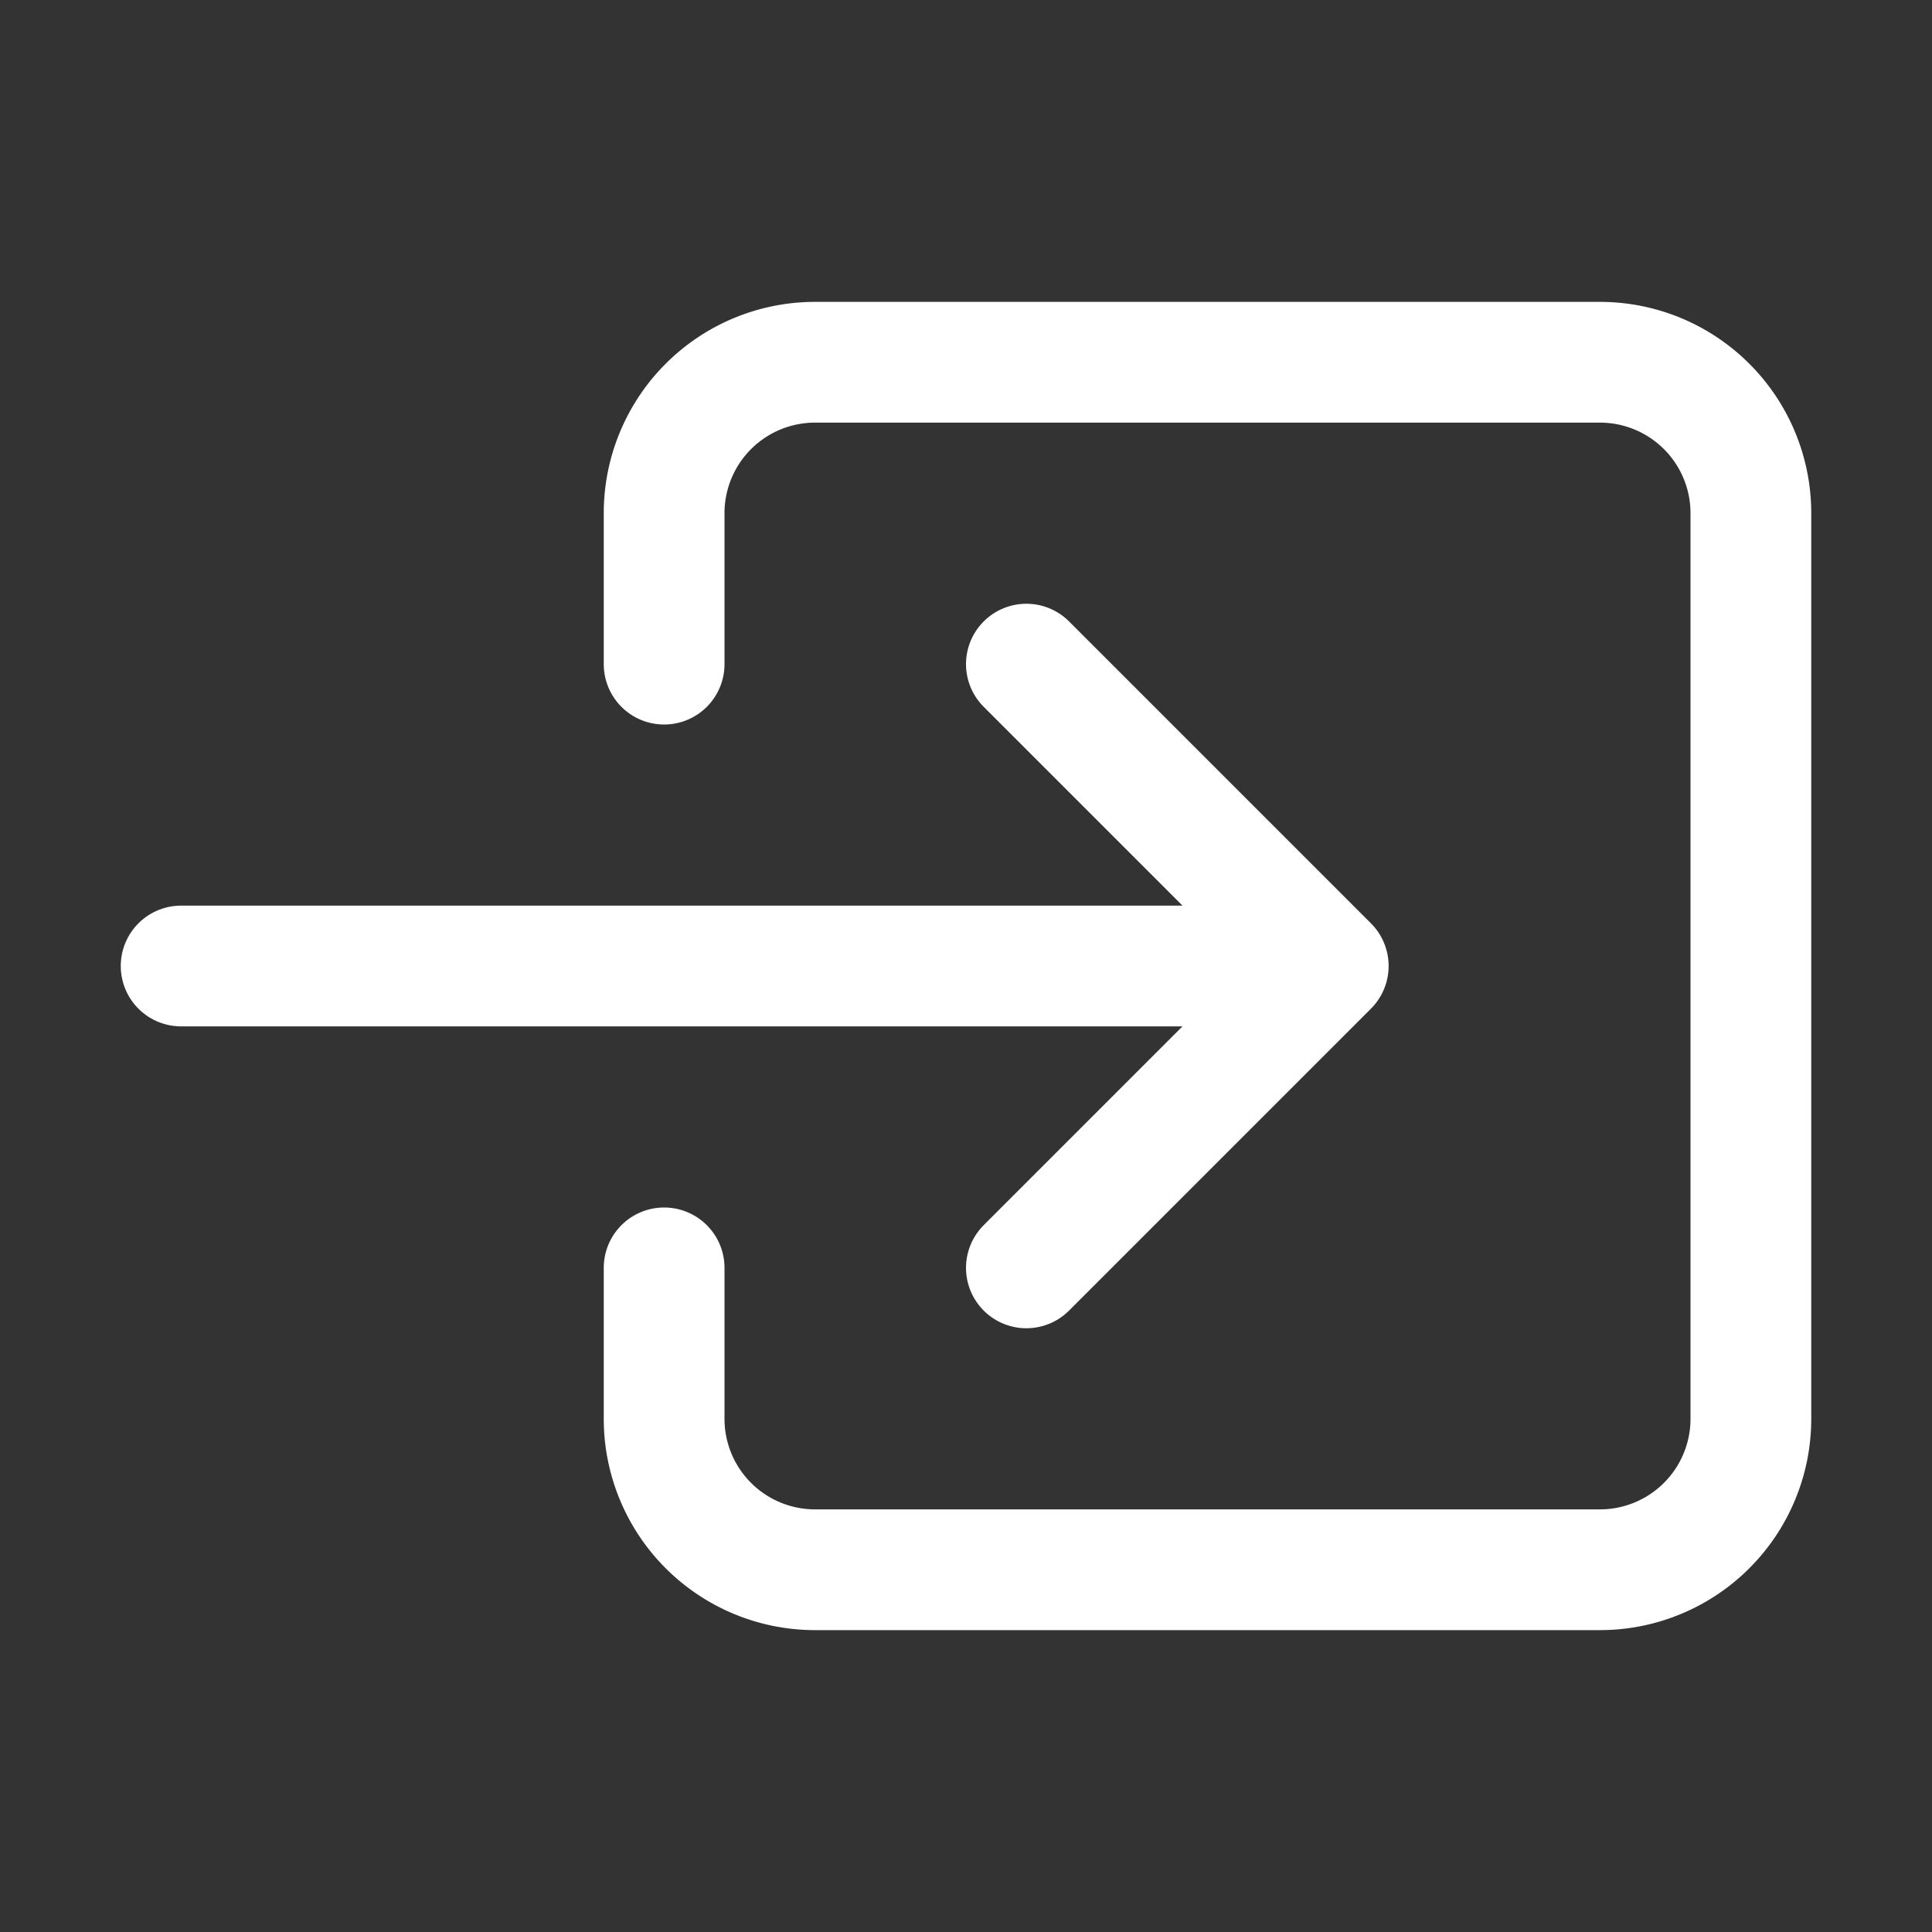 <svg width="512" height="512" xmlns="http://www.w3.org/2000/svg"><rect width="100%" height="100%" fill="#333333" stroke="none"/><path d="M176 176v-40a40 40 0 0140-40h208a40 40 0 0140 40v240a40 40 0 01-40 40H216a40 40 0 01-40-40v-40" fill="none" stroke="#fff" stroke-linecap="round" stroke-linejoin="round" stroke-width="32"/><path fill="none" stroke="#fff" stroke-linecap="round" stroke-linejoin="round" stroke-width="32" d="M272 336l80-80-80-80M48 256h288"/></svg>